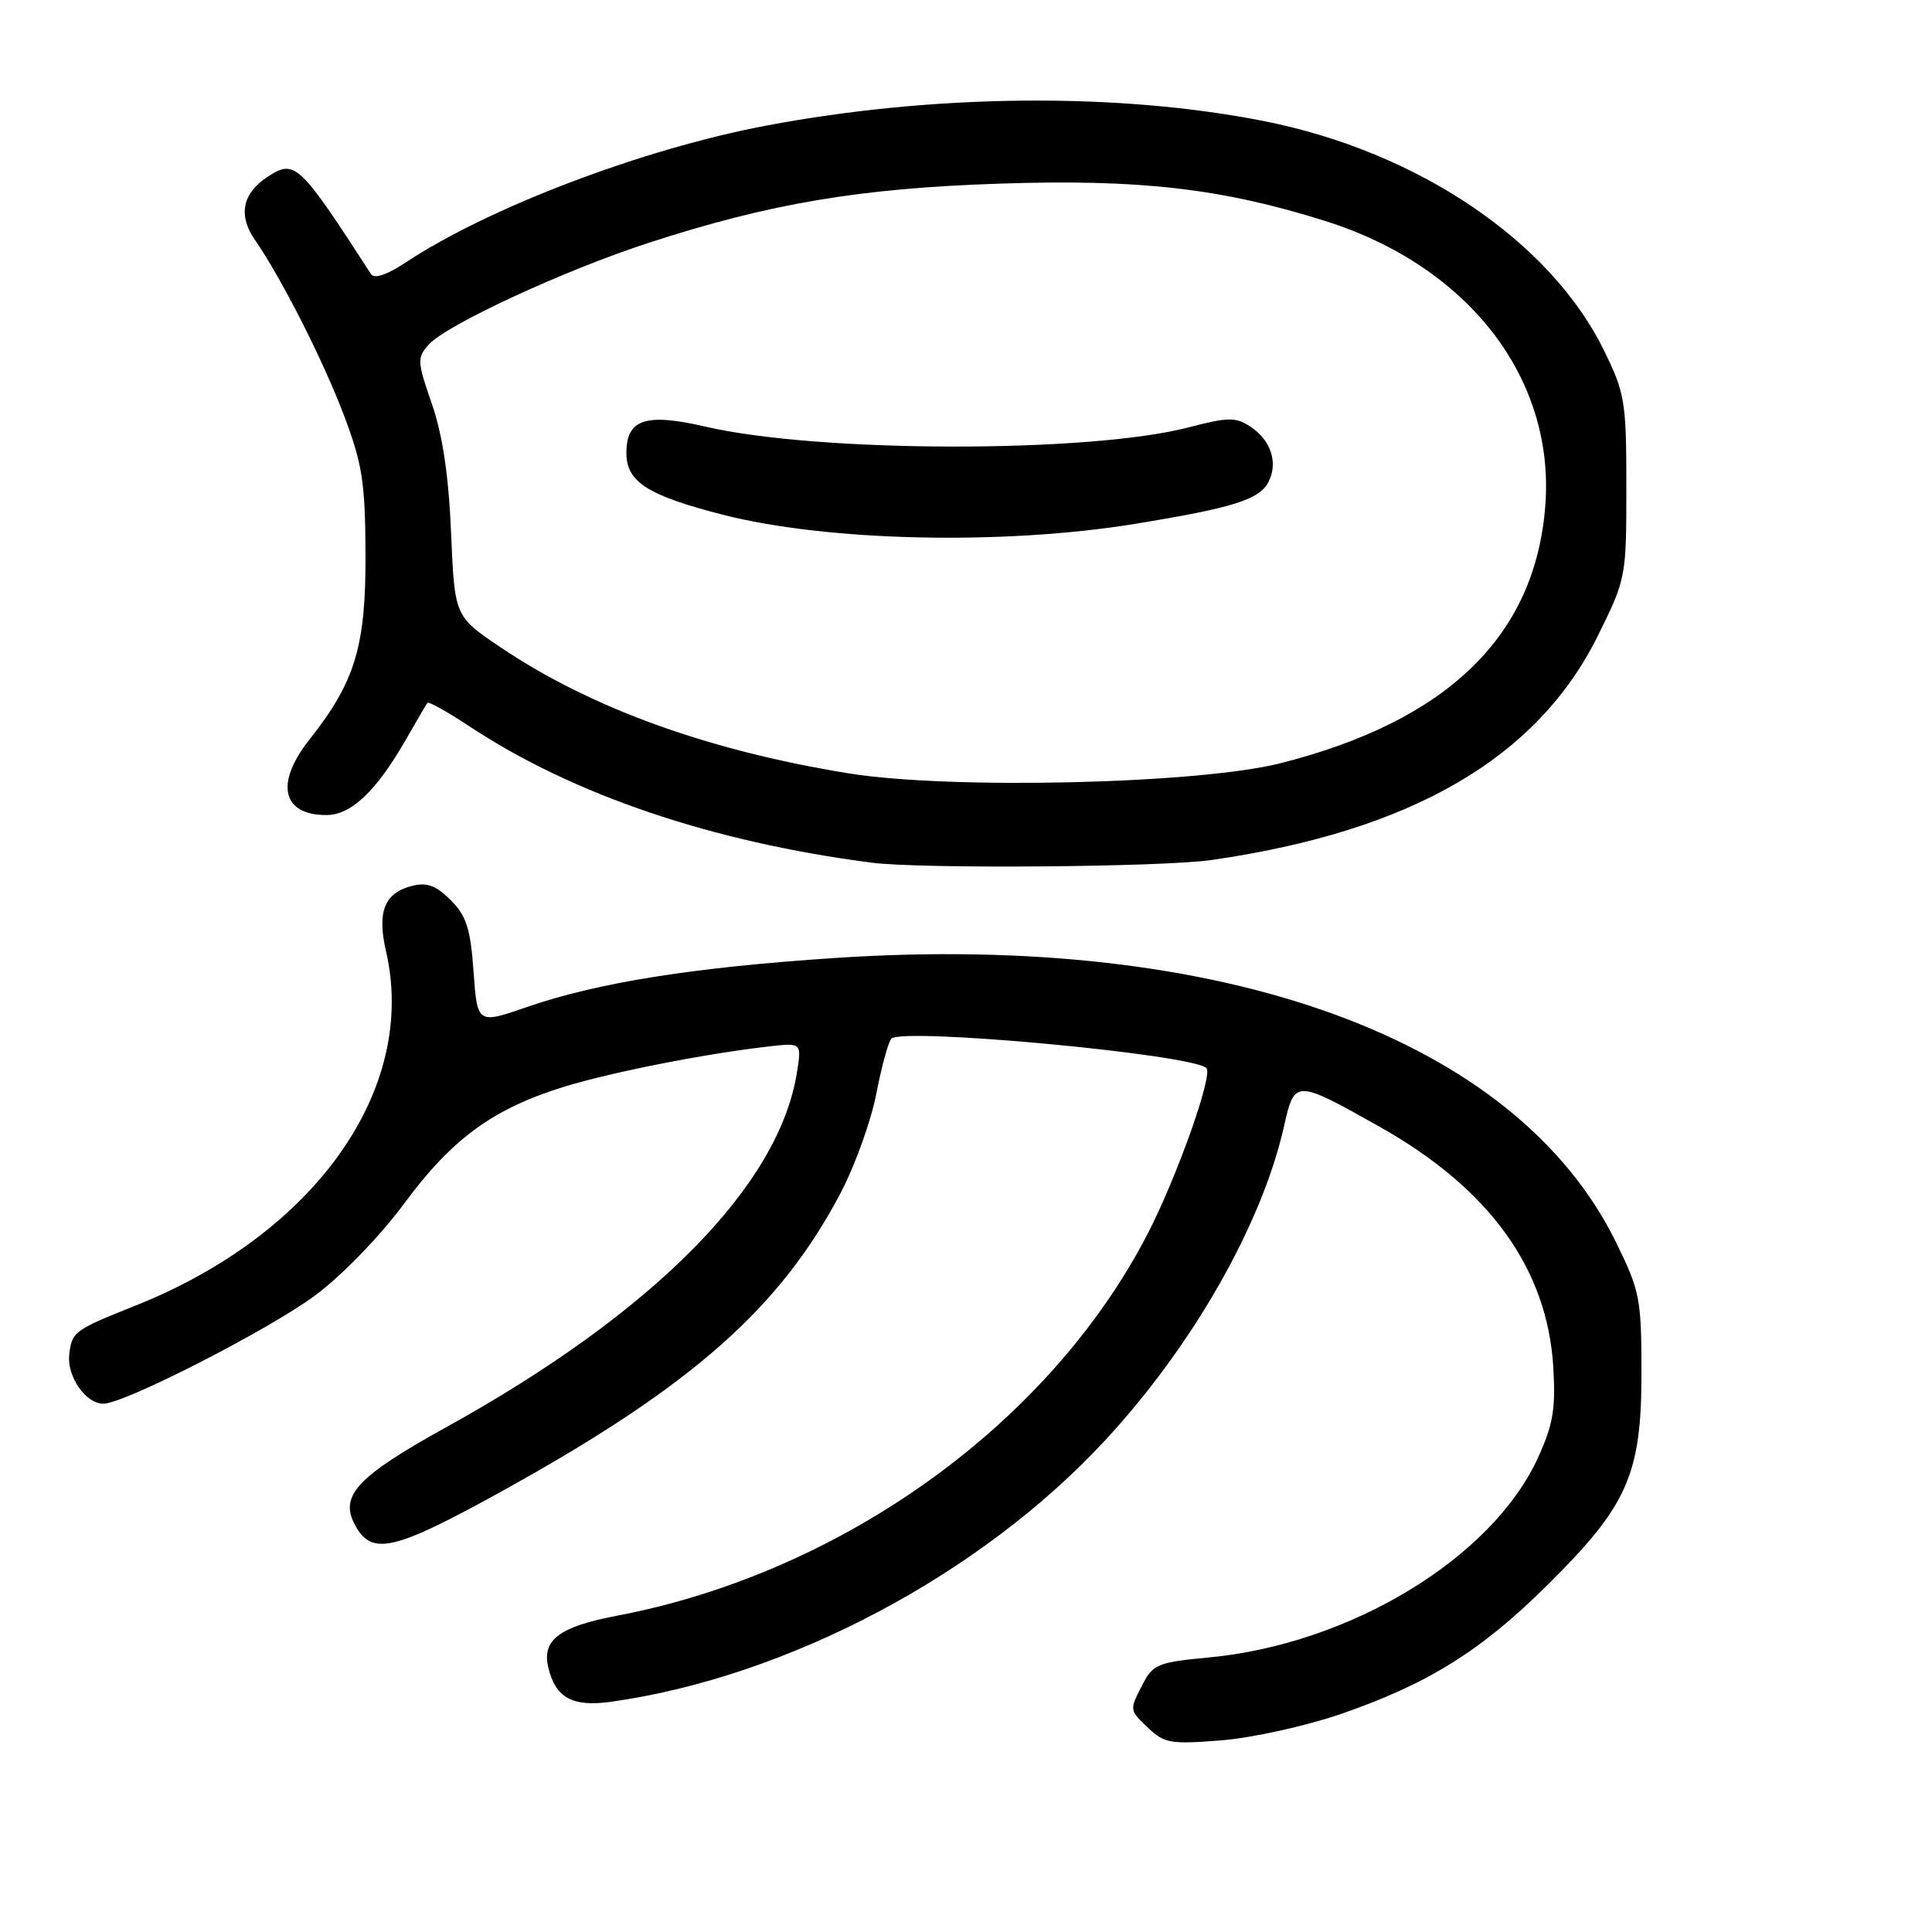 <?xml version="1.0" encoding="UTF-8" standalone="no"?>
<!DOCTYPE svg PUBLIC "-//W3C//DTD SVG 1.1//EN" "http://www.w3.org/Graphics/SVG/1.1/DTD/svg11.dtd" >
<svg xmlns="http://www.w3.org/2000/svg" xmlns:xlink="http://www.w3.org/1999/xlink" version="1.1" viewBox="0 0 256 256">
 <g >
 <path fill="currentColor"
d=" M 177.65 227.12 C 189.24 223.12 196.23 218.76 205.07 210.00 C 215.67 199.50 217.50 195.37 217.50 181.98 C 217.50 172.02 217.31 171.08 214.09 164.53 C 200.84 137.63 162.12 123.54 110.76 126.93 C 91.92 128.17 79.23 130.19 69.87 133.42 C 63.25 135.71 63.25 135.71 62.75 128.76 C 62.34 123.03 61.80 121.35 59.72 119.27 C 57.80 117.34 56.57 116.89 54.62 117.38 C 50.93 118.31 49.94 120.80 51.15 126.06 C 55.36 144.28 41.79 163.48 18.00 172.98 C 9.85 176.23 9.53 176.46 9.18 179.44 C 8.83 182.36 11.34 186.00 13.70 186.00 C 16.47 186.00 35.64 176.19 41.73 171.67 C 45.35 168.98 50.32 163.84 53.59 159.43 C 59.92 150.86 65.35 146.90 74.75 144.00 C 80.96 142.08 93.49 139.61 101.87 138.66 C 106.23 138.16 106.23 138.16 105.59 142.16 C 103.19 157.14 86.61 173.91 59.15 189.10 C 47.33 195.64 44.95 198.18 47.03 202.05 C 49.26 206.23 52.16 205.54 66.96 197.34 C 91.76 183.59 103.41 173.28 111.42 158.01 C 113.29 154.43 115.40 148.57 116.10 145.00 C 116.79 141.43 117.69 138.11 118.10 137.64 C 119.40 136.10 158.03 139.70 159.86 141.53 C 160.76 142.43 155.93 156.02 152.05 163.52 C 139.04 188.67 111.59 208.41 81.72 214.10 C 74.14 215.54 71.80 217.29 72.64 220.89 C 73.58 224.97 75.85 226.22 81.00 225.49 C 104.38 222.20 129.93 208.67 146.42 190.87 C 158.07 178.28 167.22 162.22 170.14 149.23 C 171.54 143.01 171.63 143.01 182.86 149.33 C 197.40 157.53 205.04 168.13 205.82 181.17 C 206.15 186.67 205.79 188.78 203.78 193.18 C 197.68 206.48 178.87 217.88 160.11 219.63 C 153.53 220.24 152.77 220.54 151.45 223.10 C 149.61 226.66 149.59 226.53 152.25 229.06 C 154.27 230.99 155.24 231.14 161.89 230.60 C 165.95 230.27 173.05 228.70 177.65 227.12 Z  M 160.50 113.96 C 187.01 110.15 203.71 100.46 211.74 84.21 C 215.46 76.69 215.50 76.47 215.50 64.55 C 215.50 53.26 215.32 52.12 212.57 46.50 C 205.49 31.99 187.89 20.09 167.50 16.05 C 148.17 12.22 123.78 12.44 101.50 16.65 C 85.19 19.73 64.79 27.48 53.75 34.78 C 51.30 36.41 49.60 36.98 49.17 36.33 C 39.59 21.54 39.08 21.06 35.43 23.45 C 32.12 25.62 31.53 28.52 33.76 31.75 C 37.36 36.98 42.81 47.74 45.60 55.10 C 48.02 61.52 48.40 63.95 48.43 73.50 C 48.48 85.64 47.05 90.36 41.02 97.97 C 36.41 103.79 37.35 108.00 43.25 108.00 C 46.52 108.00 49.88 104.82 53.78 98.00 C 55.20 95.53 56.48 93.33 56.64 93.13 C 56.79 92.92 59.30 94.32 62.21 96.25 C 75.95 105.33 94.37 111.57 115.50 114.31 C 122.00 115.15 153.90 114.90 160.50 113.96 Z  M 112.50 102.48 C 93.92 99.48 78.33 93.85 66.37 85.80 C 60.24 81.68 60.24 81.68 59.77 70.59 C 59.45 62.99 58.64 57.61 57.22 53.50 C 55.27 47.88 55.25 47.39 56.82 45.65 C 59.20 43.01 74.83 35.79 86.00 32.16 C 102.08 26.94 113.87 24.95 132.50 24.33 C 150.96 23.72 161.80 24.95 175.47 29.24 C 194.47 35.18 206.00 49.99 204.77 66.86 C 203.51 84.18 191.89 95.52 169.63 101.14 C 158.75 103.88 125.99 104.65 112.50 102.48 Z  M 150.50 69.40 C 163.29 67.31 166.82 66.21 168.04 63.93 C 169.41 61.36 168.44 58.34 165.65 56.51 C 163.74 55.25 162.70 55.27 157.49 56.63 C 144.34 60.06 108.48 60.01 93.51 56.54 C 85.56 54.69 83.00 55.54 83.00 60.01 C 83.00 63.85 85.77 65.63 95.72 68.19 C 109.60 71.75 132.93 72.27 150.50 69.40 Z "/>
</g>
</svg>